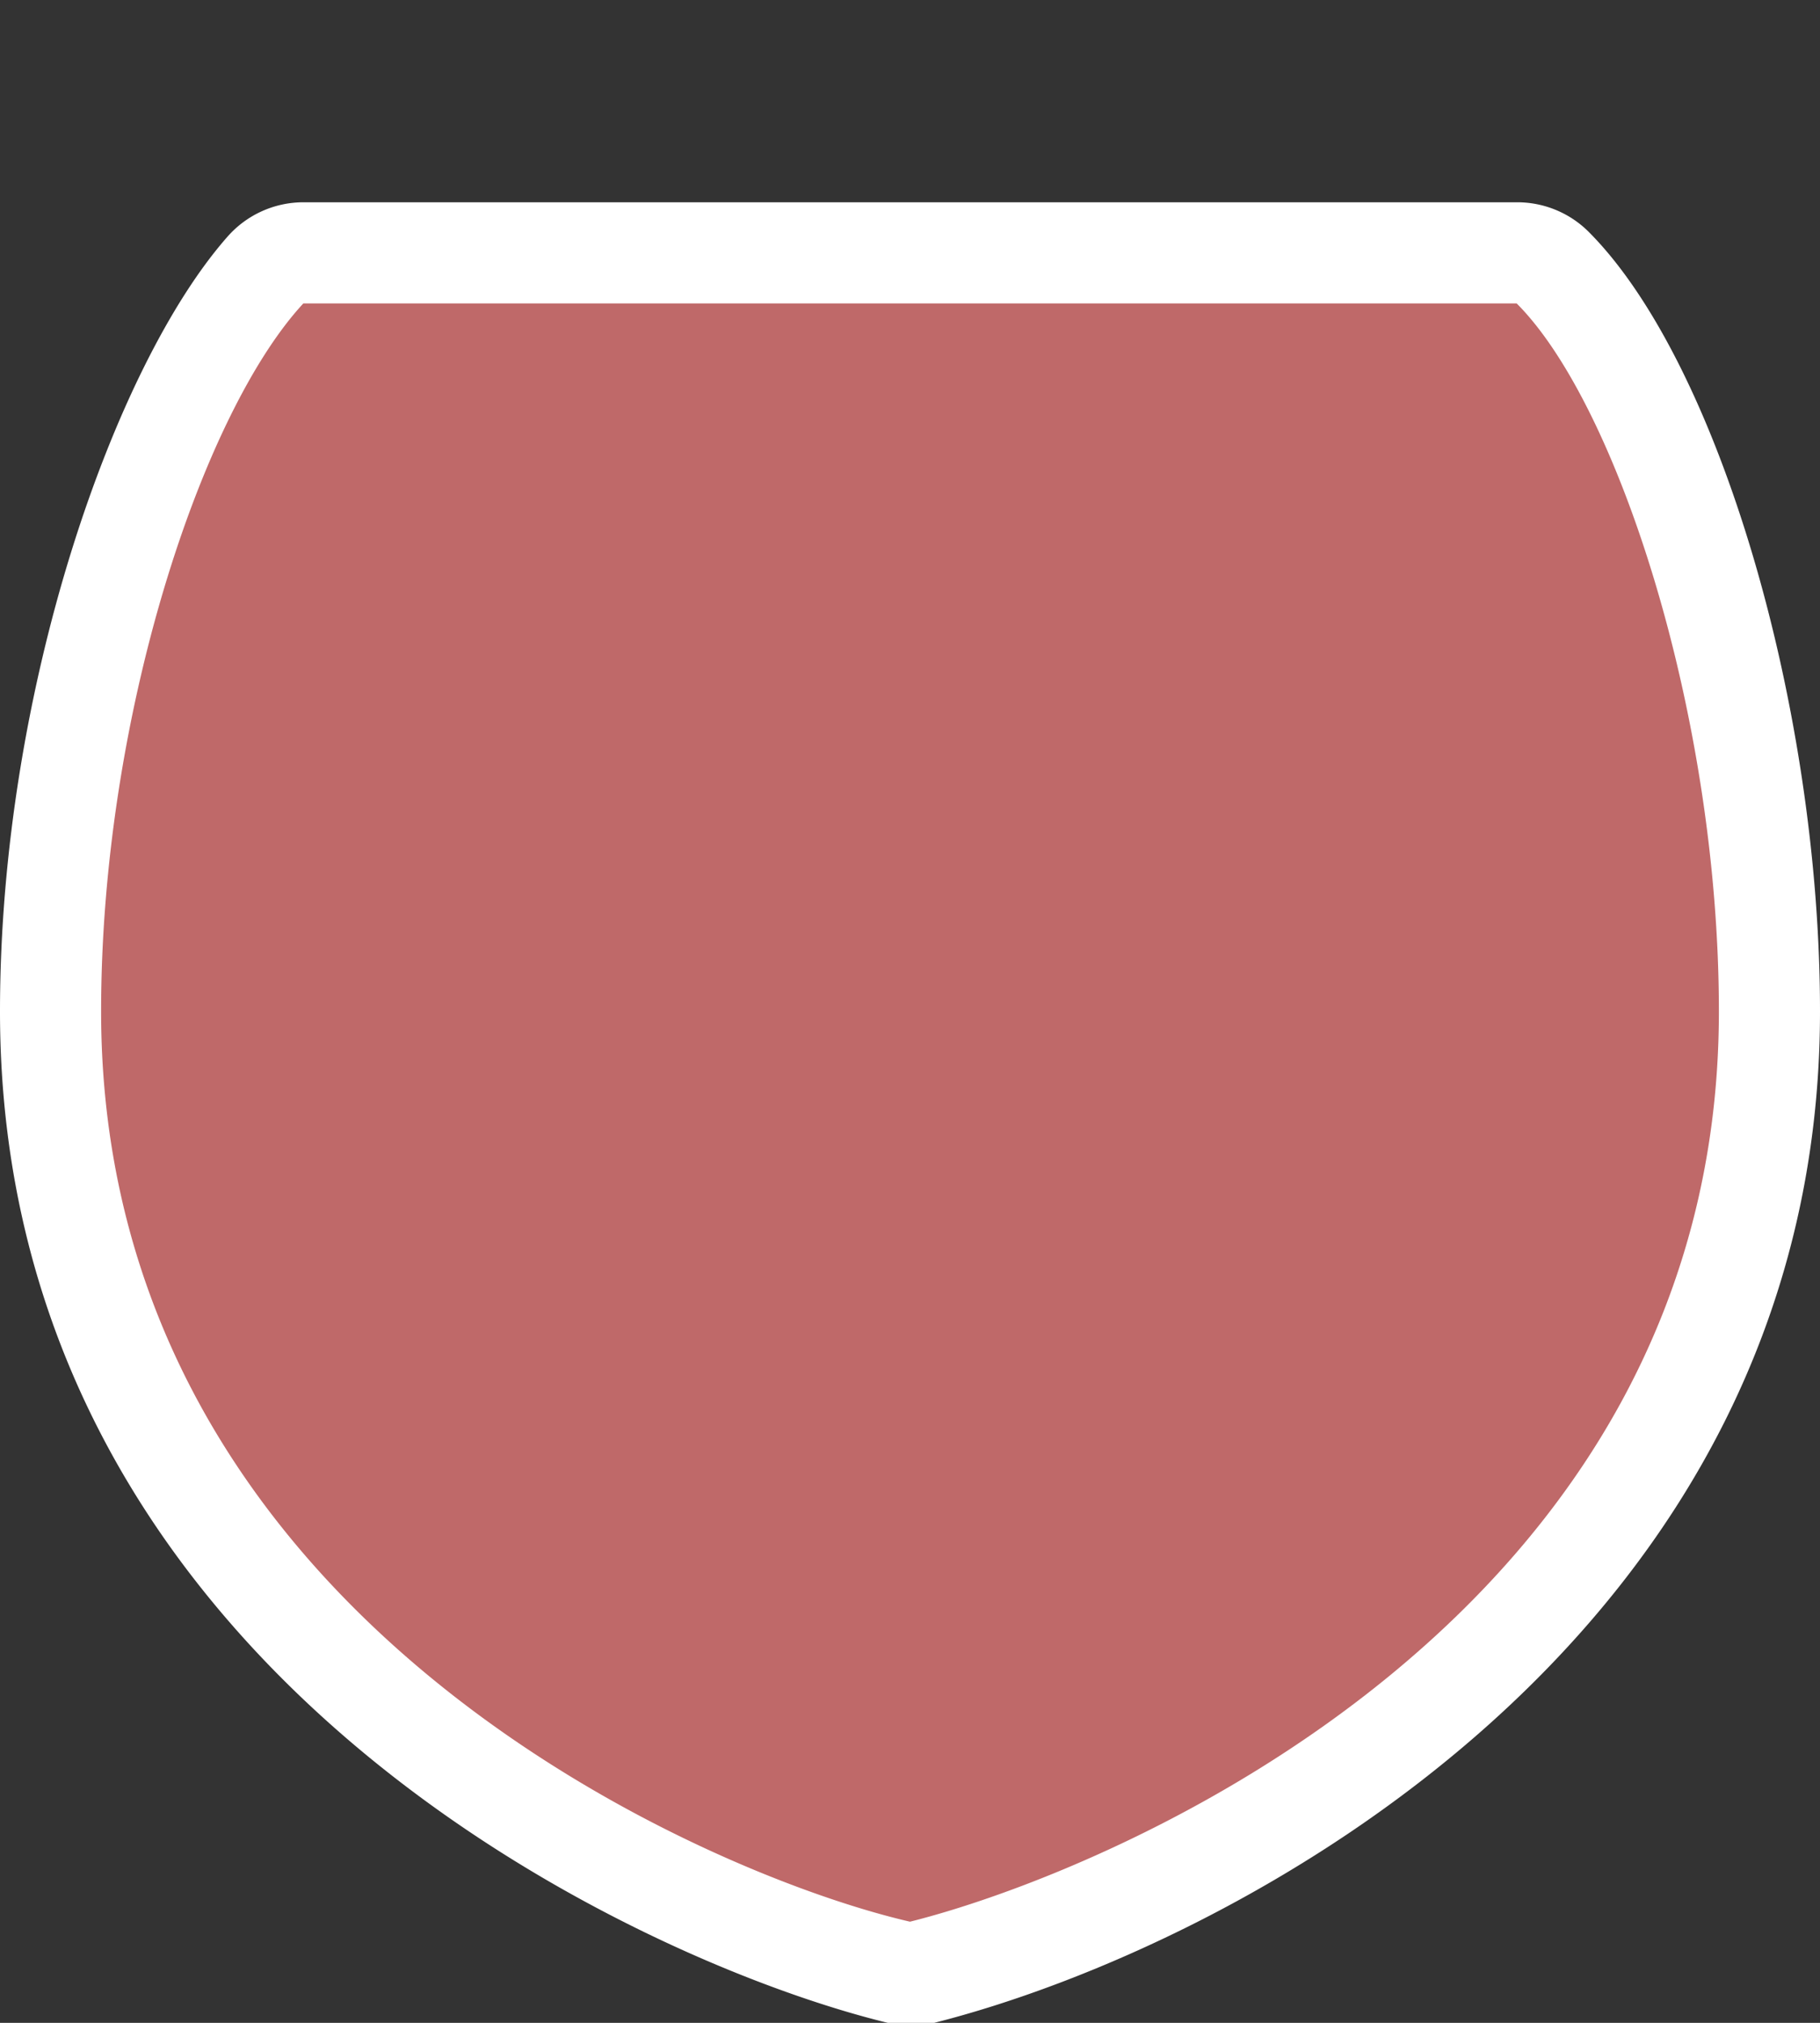 <svg xmlns="http://www.w3.org/2000/svg" width="18" height="20" viewBox="0 0 18 20">
  <rect x="0" y="0" width="18" height="20" fill="#333333" stroke="none"/>
  <title>nz-state</title>
  <g>
    <path d="M9,19.5H8.89C6.57,19,.54,16.22.5,10c0-3,1.09-6.16,2.13-7.33A0.5,0.5,0,0,1,3,2.5H15a0.5,0.5,0,0,1,.35.15C16.54,3.83,17.5,7.13,17.5,10c0,5.85-5.48,8.76-8.38,9.48Z" fill="#bf6969"/>
    <path d="M15,3c1,1,2,4.08,2,7,0,6-6,8.5-8,9-2-.46-8-3-8-9C1,7.08,2,4.08,3,3H15m0-1H3a1,1,0,0,0-.75.34C1.13,3.61,0,6.82,0,10c0,6.54,6.35,9.41,8.78,10L9,20a1,1,0,0,0,.24,0c3-.76,8.76-3.82,8.76-10,0-3-1-6.42-2.29-7.71A1,1,0,0,0,15,2h0Z" fill="#fff"/>
  </g>
  <rect width="18" height="20" fill="none"/>
</svg>
